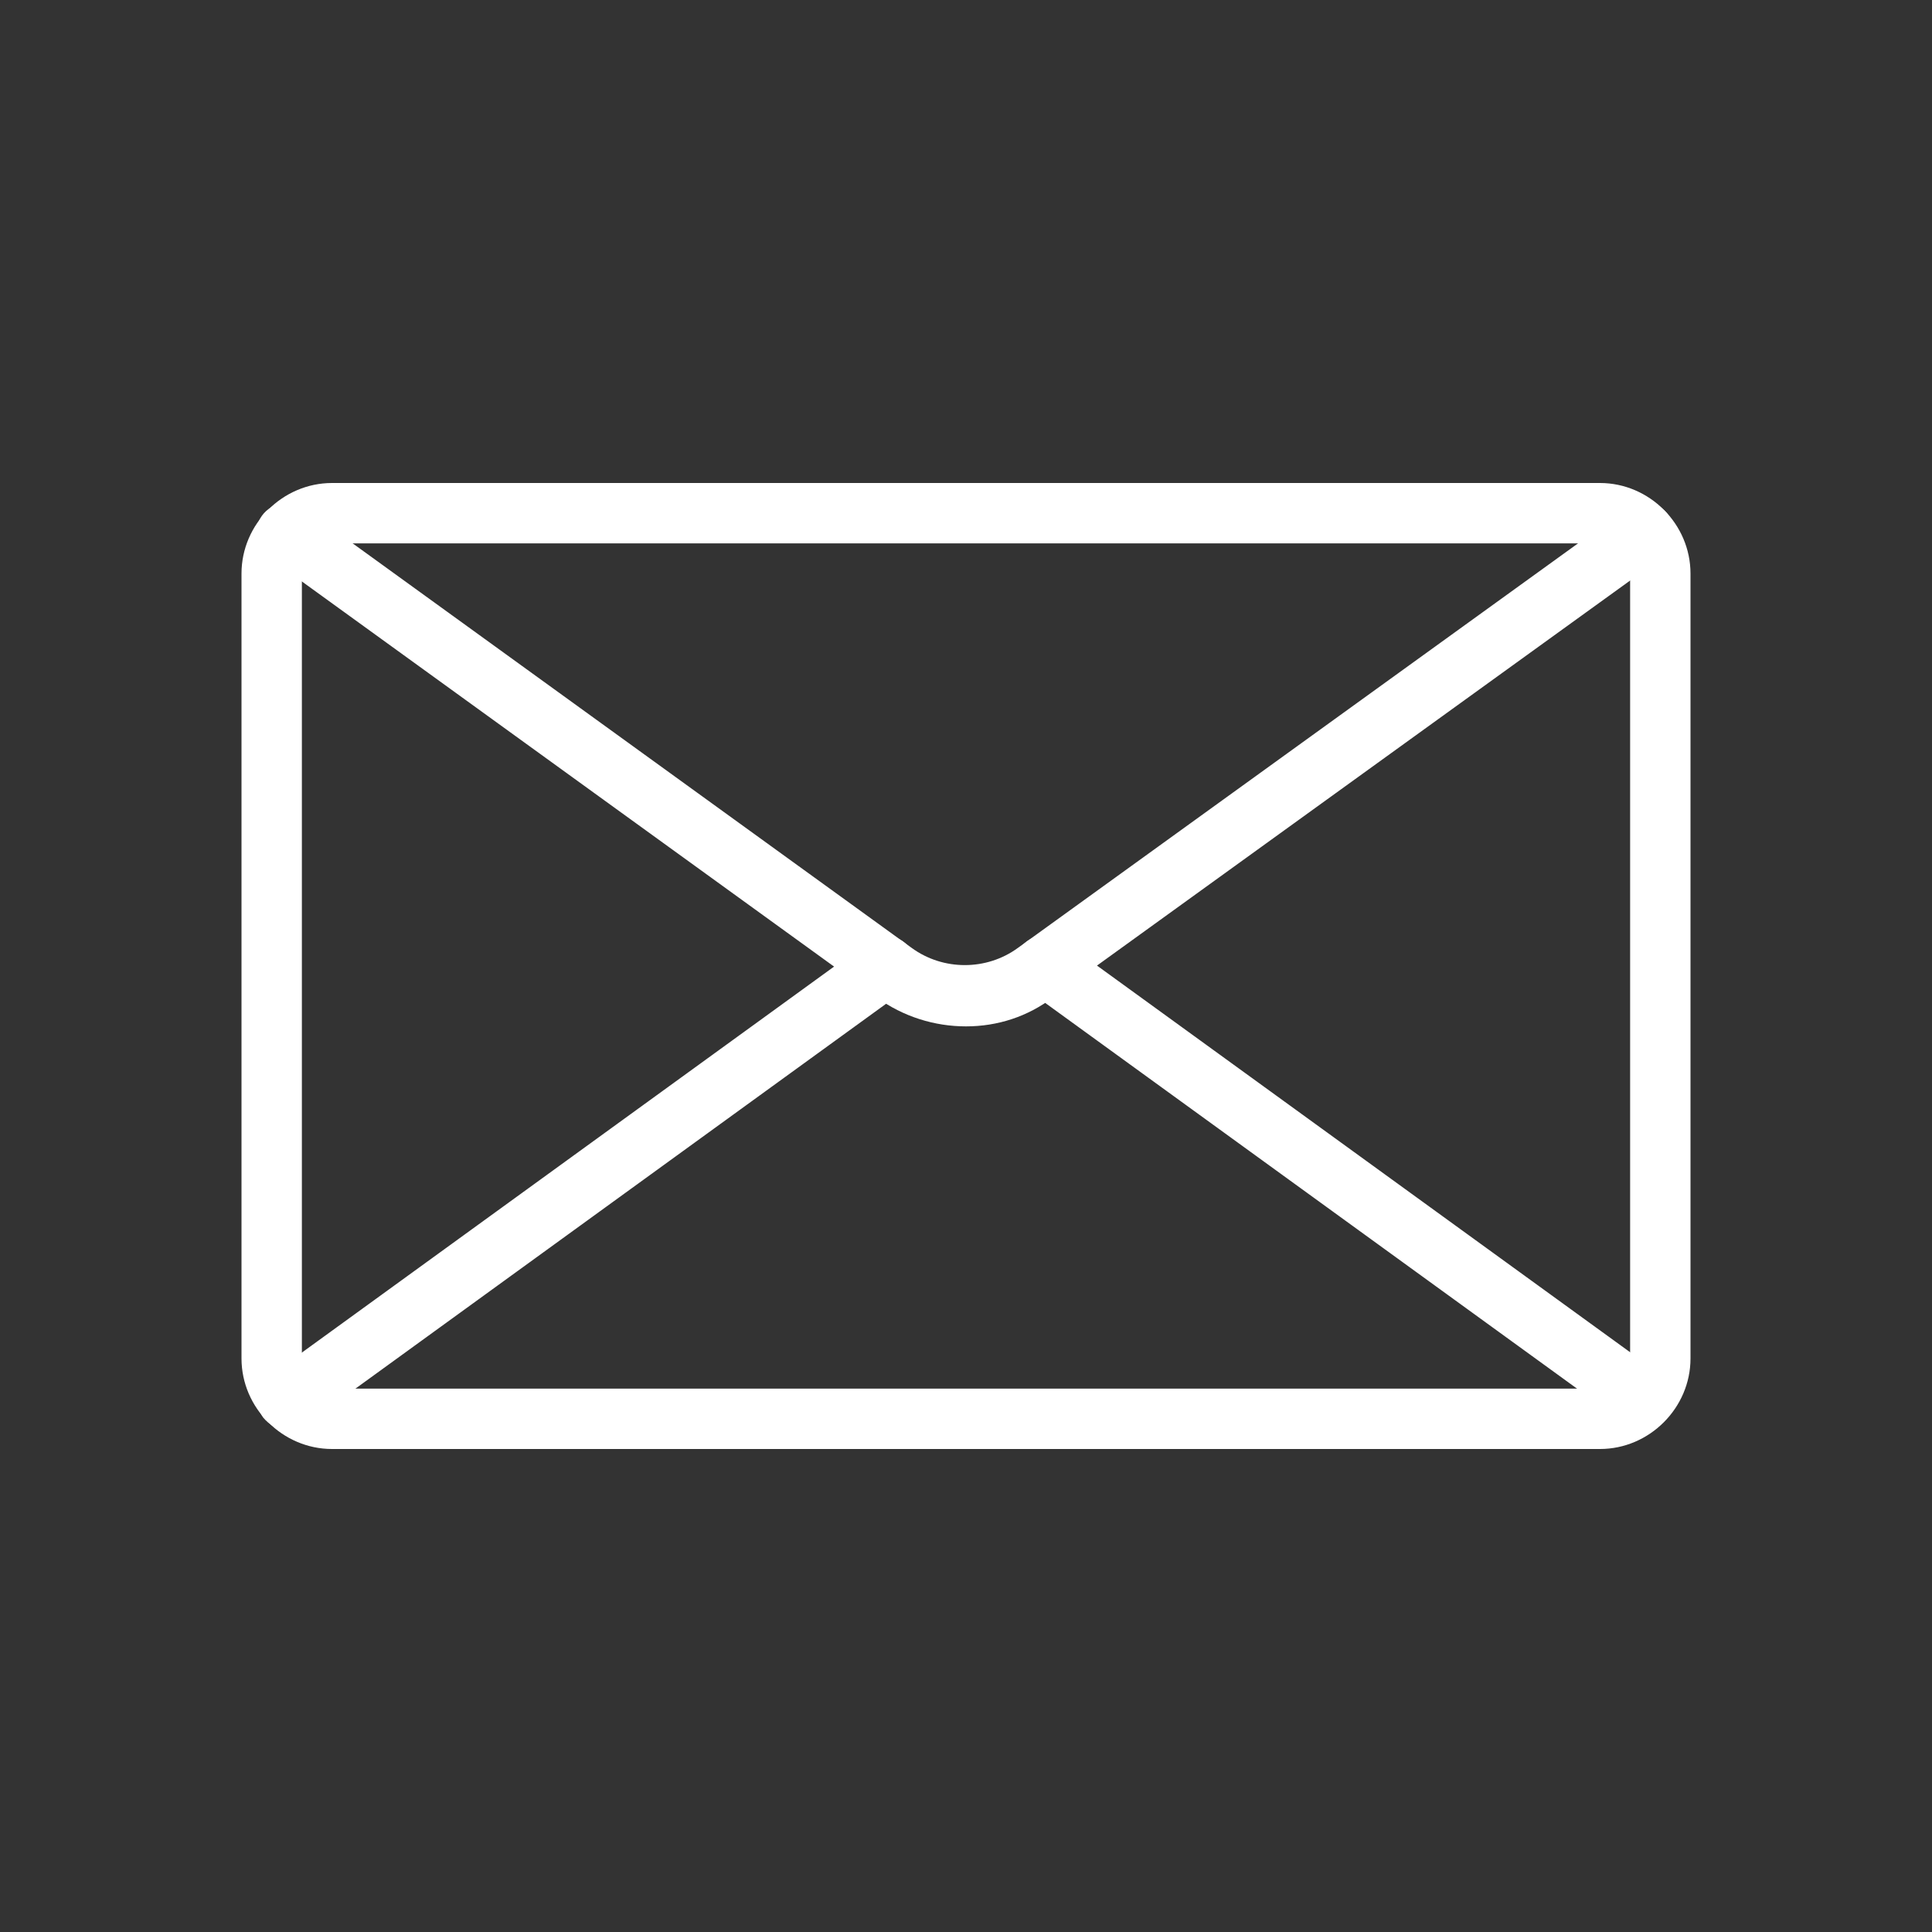 <?xml version="1.0" encoding="utf-8"?>
<!-- Generator: Adobe Illustrator 19.0.0, SVG Export Plug-In . SVG Version: 6.00 Build 0)  -->
<svg version="1.1" id="Capa_1" xmlns="http://www.w3.org/2000/svg" xmlns:xlink="http://www.w3.org/1999/xlink" x="0px" y="0px"
	 viewBox="-361 317 160 160" style="enable-background:new -361 317 160 160;" xml:space="preserve">
<rect x="-361" y="317" width="160" height="160" fill="#333333" stroke="none"/>
<style type="text/css">
	.st0{fill:#FFFFFF;}
</style>
<g>
	<g>
		<g>
			<path class="st0" d="M-228.5,437h-105c-4.1,0-7.5-3.4-7.5-7.5v-65c0-4.1,3.4-7.5,7.5-7.5h105c4.1,0,7.5,3.4,7.5,7.5v65
				C-221,433.6-224.4,437-228.5,437z M-333.5,362c-1.4,0-2.5,1.1-2.5,2.5v65c0,1.4,1.1,2.5,2.5,2.5h105c1.4,0,2.5-1.1,2.5-2.5v-65
				c0-1.4-1.1-2.5-2.5-2.5H-333.5z"/>
		</g>
		<g>
			<path class="st0" d="M-281,402c-2.6,0-5.2-0.8-7.4-2.4l-50.3-36.4c-1.1-0.8-1.4-2.4-0.6-3.5s2.4-1.4,3.5-0.6l50.3,36.4
				c2.6,1.9,6.2,1.9,8.8,0l50.4-36.4c1.1-0.8,2.7-0.6,3.5,0.6s0.6,2.7-0.6,3.5l-50.4,36.4C-275.9,401.2-278.4,402-281,402z"/>
		</g>
		<g>
			<path class="st0" d="M-337.2,435.4c-0.8,0-1.5-0.4-2-1c-0.8-1.1-0.6-2.7,0.6-3.5l49.5-35.9c1.1-0.8,2.7-0.6,3.5,0.6
				c0.8,1.1,0.6,2.7-0.6,3.5l-49.5,35.9C-336.1,435.2-336.6,435.4-337.2,435.4z"/>
		</g>
		<g>
			<path class="st0" d="M-224.9,435.4c-0.5,0-1-0.2-1.5-0.5l-49.5-35.9c-1.1-0.8-1.4-2.4-0.6-3.5s2.4-1.4,3.5-0.6l49.5,35.9
				c1.1,0.8,1.4,2.4,0.6,3.5C-223.3,435-224.1,435.4-224.9,435.4z"/>
		</g>
	</g>
</g>
</svg>
